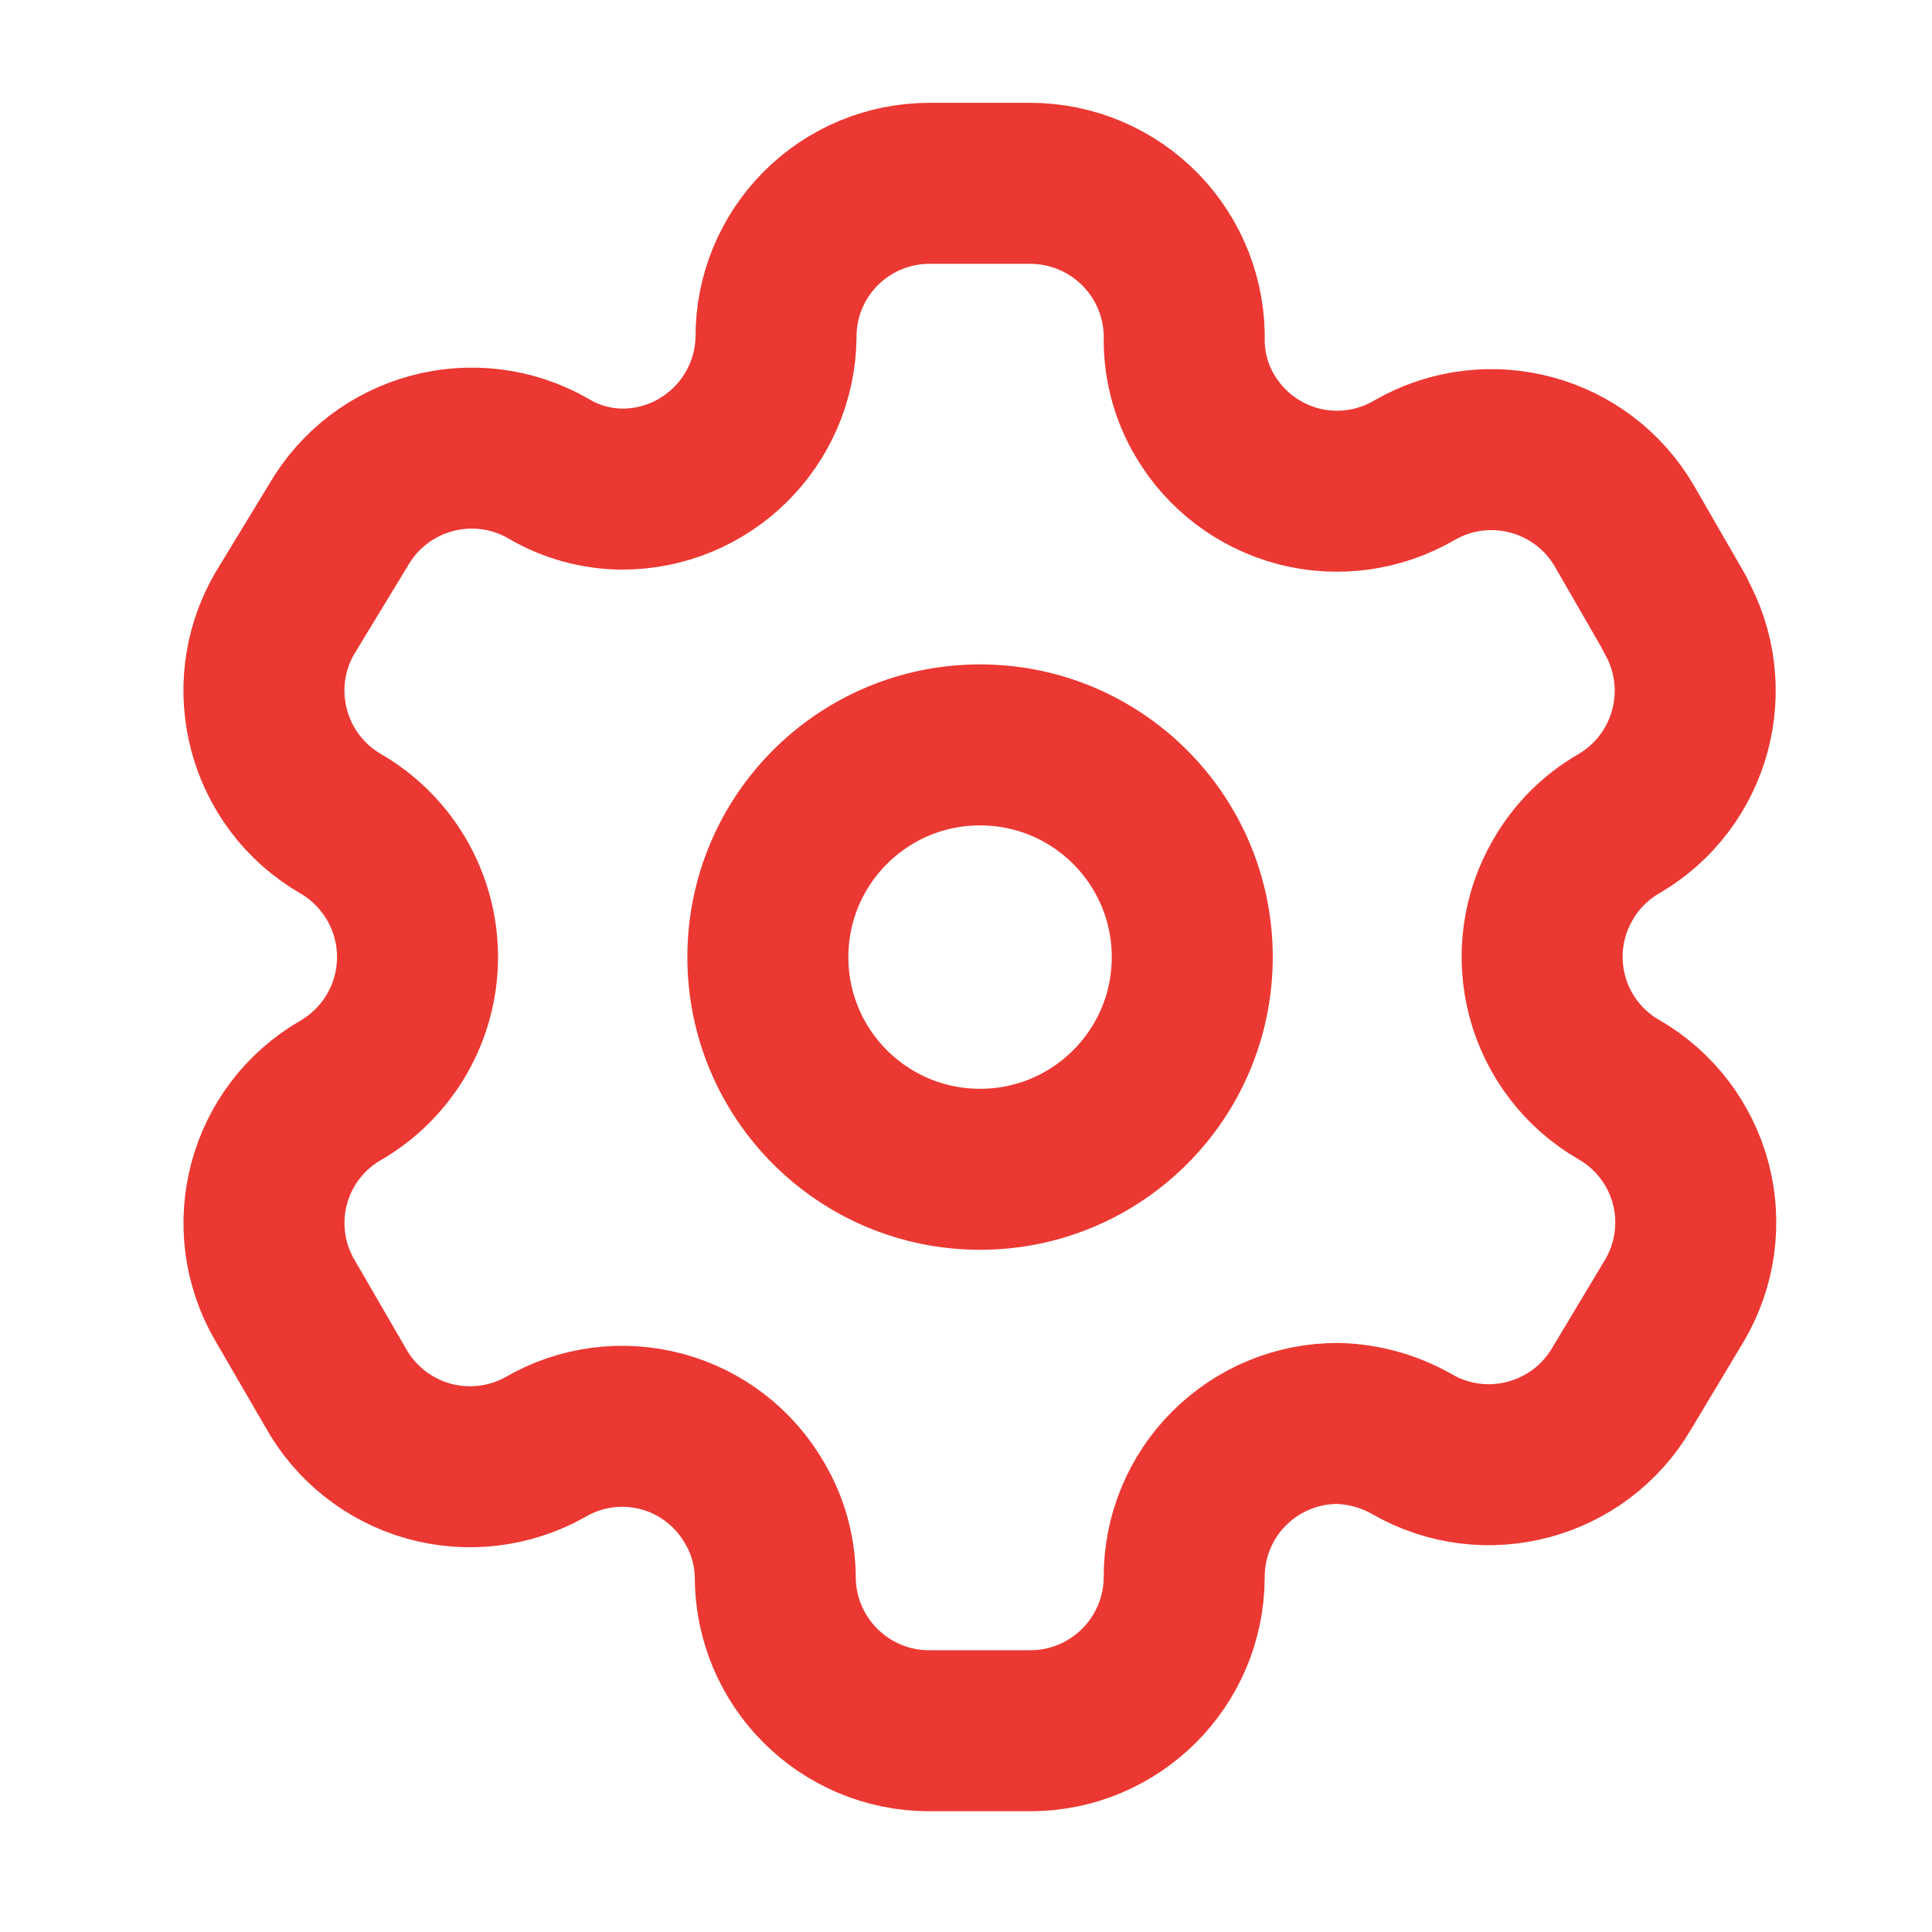 <svg width="18" height="18" viewBox="0 0 18 18" fill="none" xmlns="http://www.w3.org/2000/svg">
<path fill-rule="evenodd" clip-rule="evenodd" d="M15.605 5.718L15.138 4.908C14.743 4.222 13.868 3.986 13.182 4.379C12.855 4.571 12.465 4.626 12.098 4.531C11.731 4.435 11.417 4.198 11.225 3.871C11.102 3.663 11.036 3.426 11.033 3.184C11.044 2.797 10.898 2.421 10.628 2.143C10.357 1.865 9.986 1.708 9.598 1.708H8.658C8.278 1.708 7.914 1.86 7.646 2.129C7.378 2.398 7.228 2.763 7.23 3.143C7.219 3.928 6.579 4.558 5.795 4.557C5.553 4.555 5.316 4.489 5.108 4.365C4.422 3.972 3.547 4.208 3.152 4.894L2.651 5.718C2.256 6.402 2.49 7.277 3.173 7.674C3.616 7.93 3.89 8.404 3.89 8.917C3.89 9.429 3.616 9.903 3.173 10.159C2.49 10.554 2.257 11.426 2.651 12.109L3.125 12.926C3.31 13.26 3.62 13.506 3.987 13.611C4.354 13.715 4.748 13.669 5.081 13.482C5.408 13.291 5.798 13.239 6.165 13.337C6.531 13.435 6.842 13.675 7.031 14.004C7.154 14.212 7.22 14.448 7.223 14.69C7.223 15.483 7.865 16.125 8.658 16.125H9.598C10.388 16.125 11.029 15.487 11.033 14.697C11.031 14.316 11.182 13.95 11.451 13.681C11.721 13.411 12.087 13.26 12.468 13.262C12.709 13.269 12.945 13.335 13.154 13.454C13.839 13.849 14.713 13.616 15.111 12.933L15.605 12.109C15.796 11.781 15.849 11.389 15.751 11.022C15.653 10.655 15.413 10.342 15.083 10.152C14.754 9.963 14.514 9.65 14.416 9.283C14.318 8.915 14.37 8.524 14.562 8.196C14.686 7.979 14.866 7.799 15.083 7.674C15.762 7.277 15.995 6.408 15.605 5.725V5.718Z" stroke="#EC3832" stroke-width="1.5" stroke-linecap="round" stroke-linejoin="round"/>
<path d="M9.131 10.894C10.223 10.894 11.108 10.009 11.108 8.917C11.108 7.825 10.223 6.94 9.131 6.94C8.039 6.94 7.154 7.825 7.154 8.917C7.154 10.009 8.039 10.894 9.131 10.894Z" stroke="#EC3832" stroke-width="1.5" stroke-linecap="round" stroke-linejoin="round"/>
</svg>
